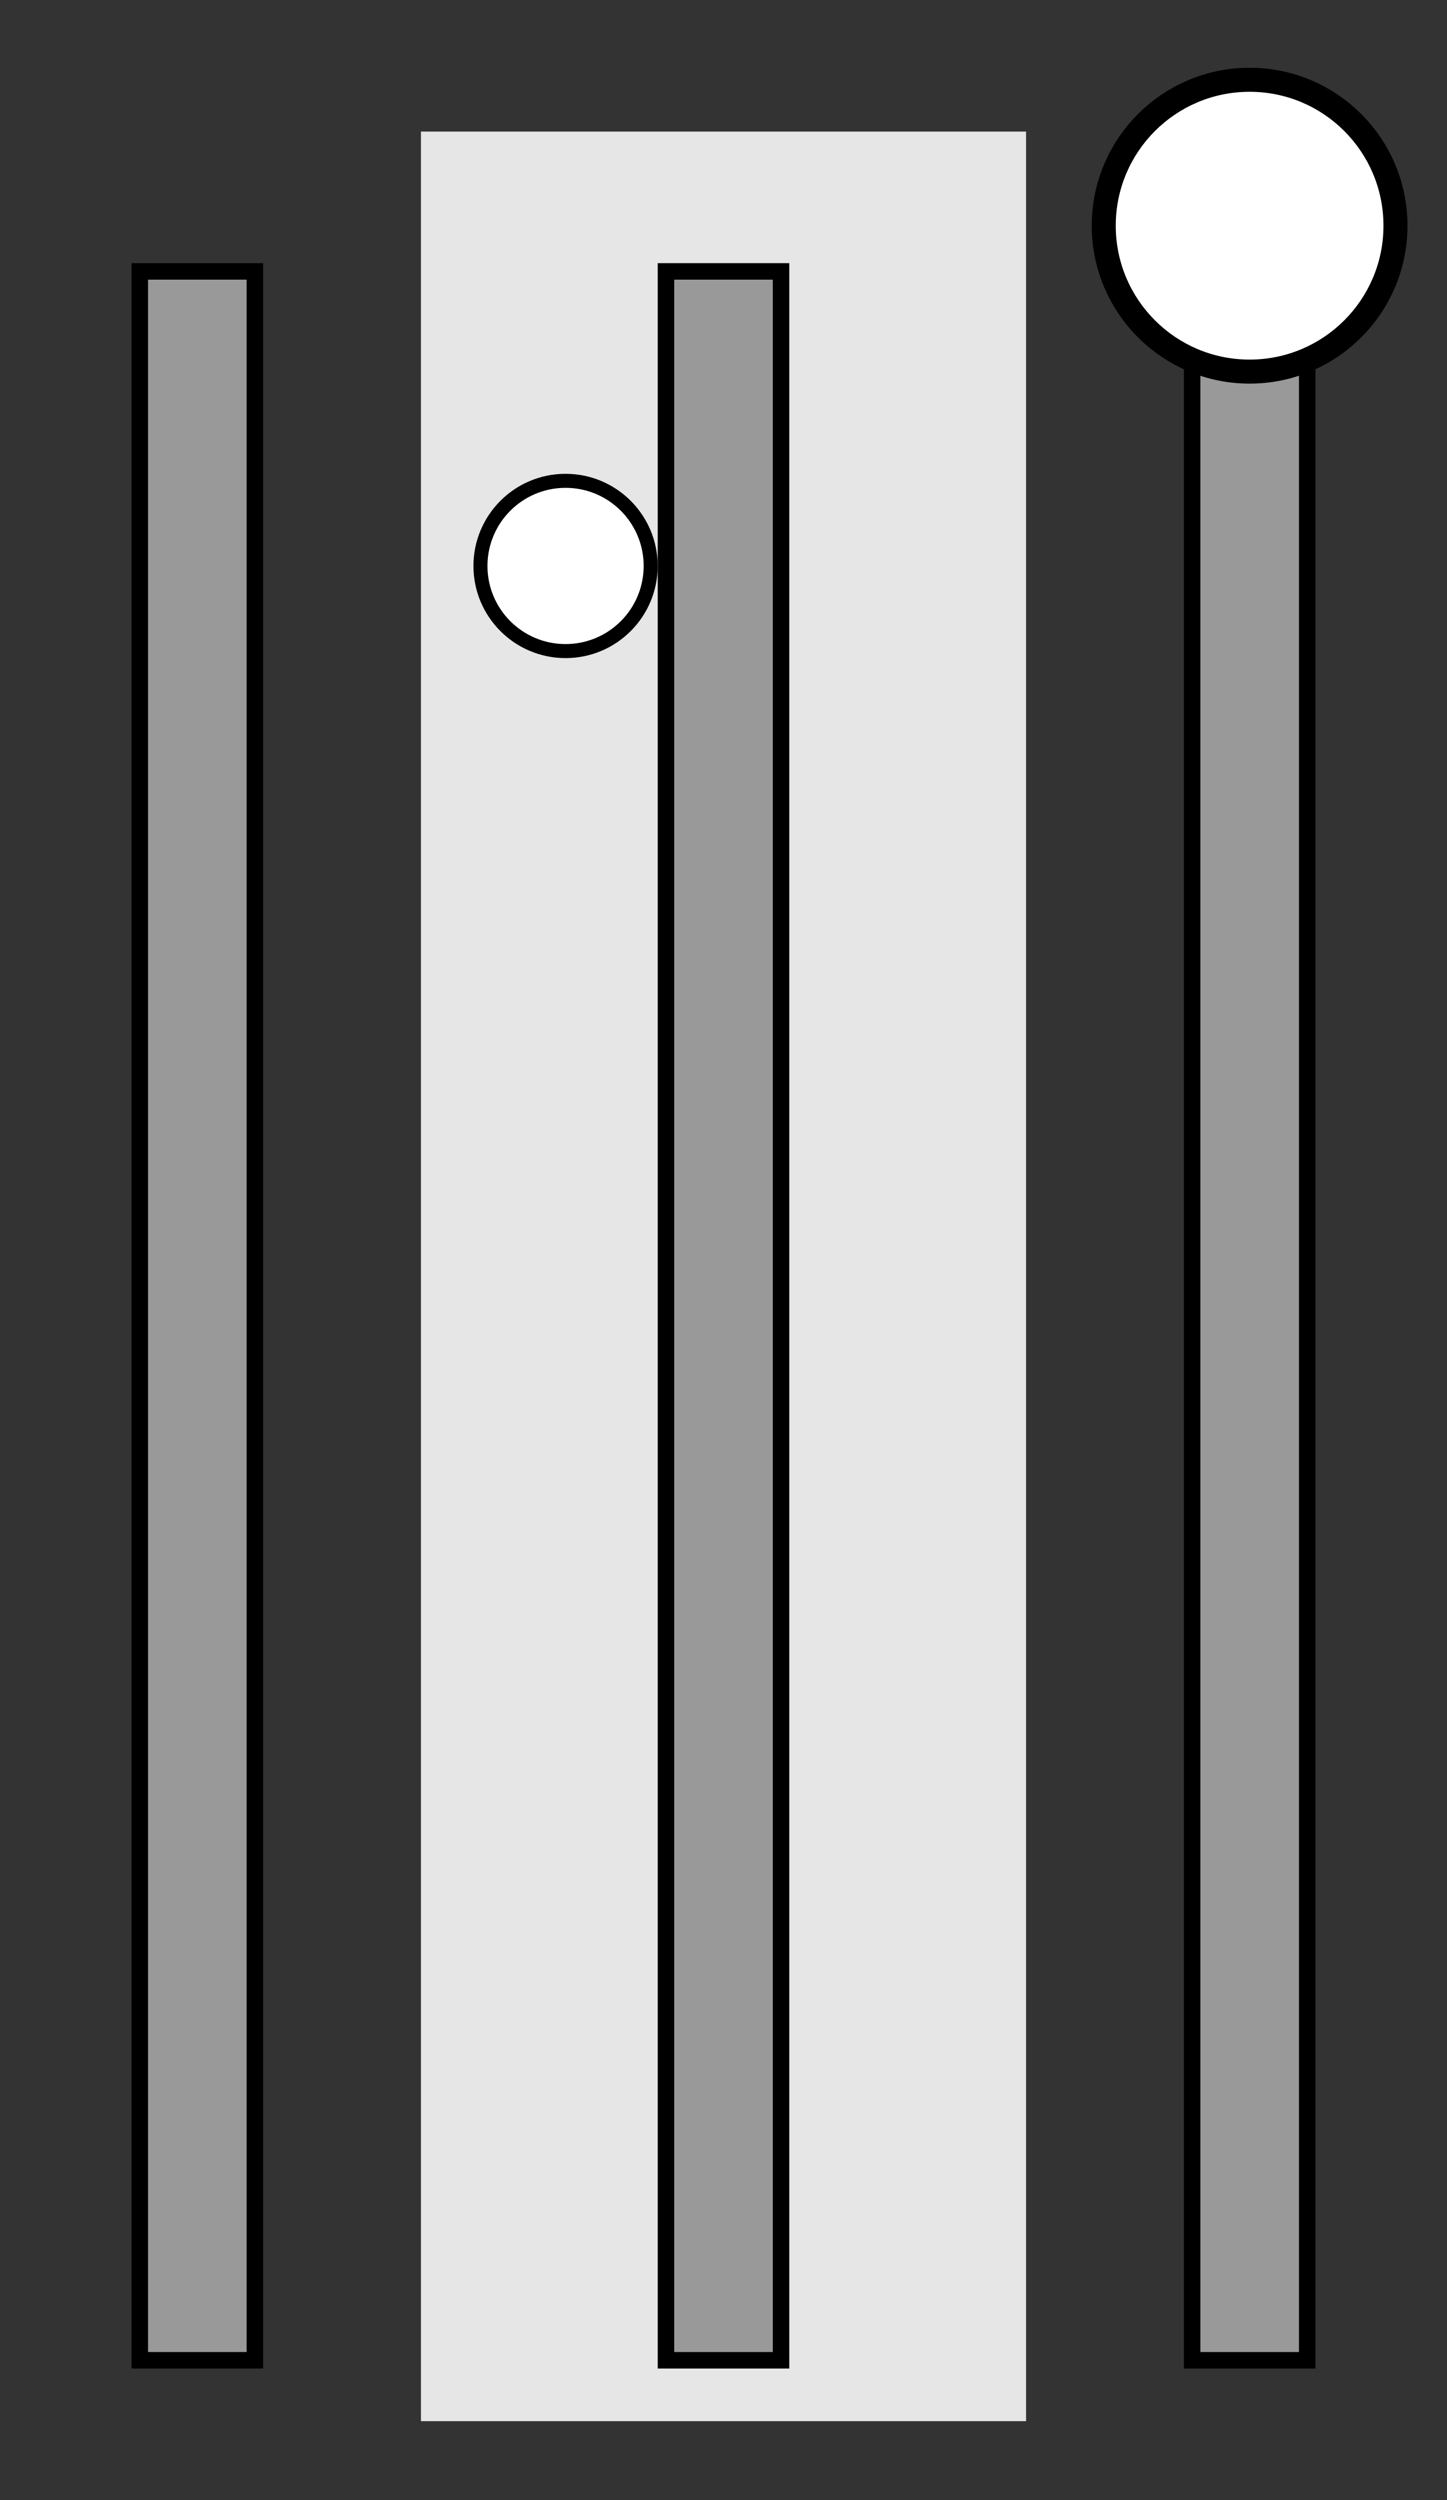 <?xml version="1.0" encoding="UTF-8" standalone="no"?>
<!-- Created with Inkscape (http://www.inkscape.org/) -->
<svg xmlns:dc="http://purl.org/dc/elements/1.1/" xmlns:cc="http://creativecommons.org/ns#" xmlns:rdf="http://www.w3.org/1999/02/22-rdf-syntax-ns#" xmlns:svg="http://www.w3.org/2000/svg" xmlns="http://www.w3.org/2000/svg" xmlns:sodipodi="http://sodipodi.sourceforge.net/DTD/sodipodi-0.dtd" xmlns:inkscape="http://www.inkscape.org/namespaces/inkscape" width="550" height="950" id="svg2" version="1.1" inkscape:version="0.48.5 r10040" sodipodi:docname="New document 1">
  <rect width="100%" height="100%" fill="#333333" stroke="none"/>
  <defs id="defs4"/>
  <sodipodi:namedview id="base" pagecolor="#ffffff" bordercolor="#666666" borderopacity="1.0" inkscape:pageopacity="0.0" inkscape:pageshadow="2" inkscape:zoom="0.49497475" inkscape:cx="122.98395" inkscape:cy="585.42034" inkscape:document-units="px" inkscape:current-layer="layer1" showgrid="false" inkscape:window-width="1538" inkscape:window-height="877" inkscape:window-x="-8" inkscape:window-y="-8" inkscape:window-maximized="1"/>
  <g inkscape:label="Layer 1" inkscape:groupmode="layer" id="layer1" transform="translate(0,-102.362)">
    <rect style="fill:#e6e6e6;fill-opacity:1;stroke:none" id="rect3818" width="230" height="870" x="160" y="152.362"/>
    <rect style="fill:#999999;fill-opacity:1;stroke:#000000;stroke-width:6.262;stroke-miterlimit:4;stroke-opacity:1;stroke-dasharray:none" id="rect2985" width="43.738" height="793.738" x="53.131" y="205.493"/>
    <rect style="fill:#999999;fill-opacity:1;stroke:#000000;stroke-width:6.262;stroke-miterlimit:4;stroke-opacity:1;stroke-dasharray:none" id="rect2985-7" width="43.738" height="793.738" x="253.131" y="205.493"/>
    <rect style="fill:#999999;fill-opacity:1;stroke:#000000;stroke-width:6.262;stroke-miterlimit:4;stroke-opacity:1;stroke-dasharray:none" id="rect2985-7-4" width="43.738" height="793.738" x="453.131" y="205.493"/>
    <path sodipodi:type="arc" style="fill:#ffffff;fill-opacity:1;stroke:#000000;stroke-width:6;stroke-linecap:butt;stroke-linejoin:round;stroke-miterlimit:4;stroke-opacity:1;stroke-dasharray:none" id="path3798" sodipodi:cx="-100.71429" sodipodi:cy="168.79076" sodipodi:rx="36.42857" sodipodi:ry="36.42857" d="m -64.286,168.791 c 0,20.119 -16.31,36.429 -36.429,36.429 -20.119,0 -36.429,-16.31 -36.429,-36.429 0,-20.119 16.31,-36.429 36.429,-36.429 20.119,0 36.429,16.31 36.429,36.429 z" transform="matrix(0.888,0,0,0.888,304.402,167.53)"/>
    <path sodipodi:type="arc" style="fill:#ffffff;fill-opacity:1;stroke:#000000;stroke-width:6;stroke-linecap:butt;stroke-linejoin:round;stroke-miterlimit:4;stroke-opacity:1;stroke-dasharray:none" id="path3798-0" sodipodi:cx="-100.71429" sodipodi:cy="168.79076" sodipodi:rx="36.42857" sodipodi:ry="36.42857" d="m -64.286,168.791 c 0,20.119 -16.31,36.429 -36.429,36.429 -20.119,0 -36.429,-16.31 -36.429,-36.429 0,-20.119 16.31,-36.429 36.429,-36.429 20.119,0 36.429,16.31 36.429,36.429 z" transform="matrix(1.522,0,0,1.522,628.261,-68.779)"/>
  </g>
<script xmlns=""/></svg>